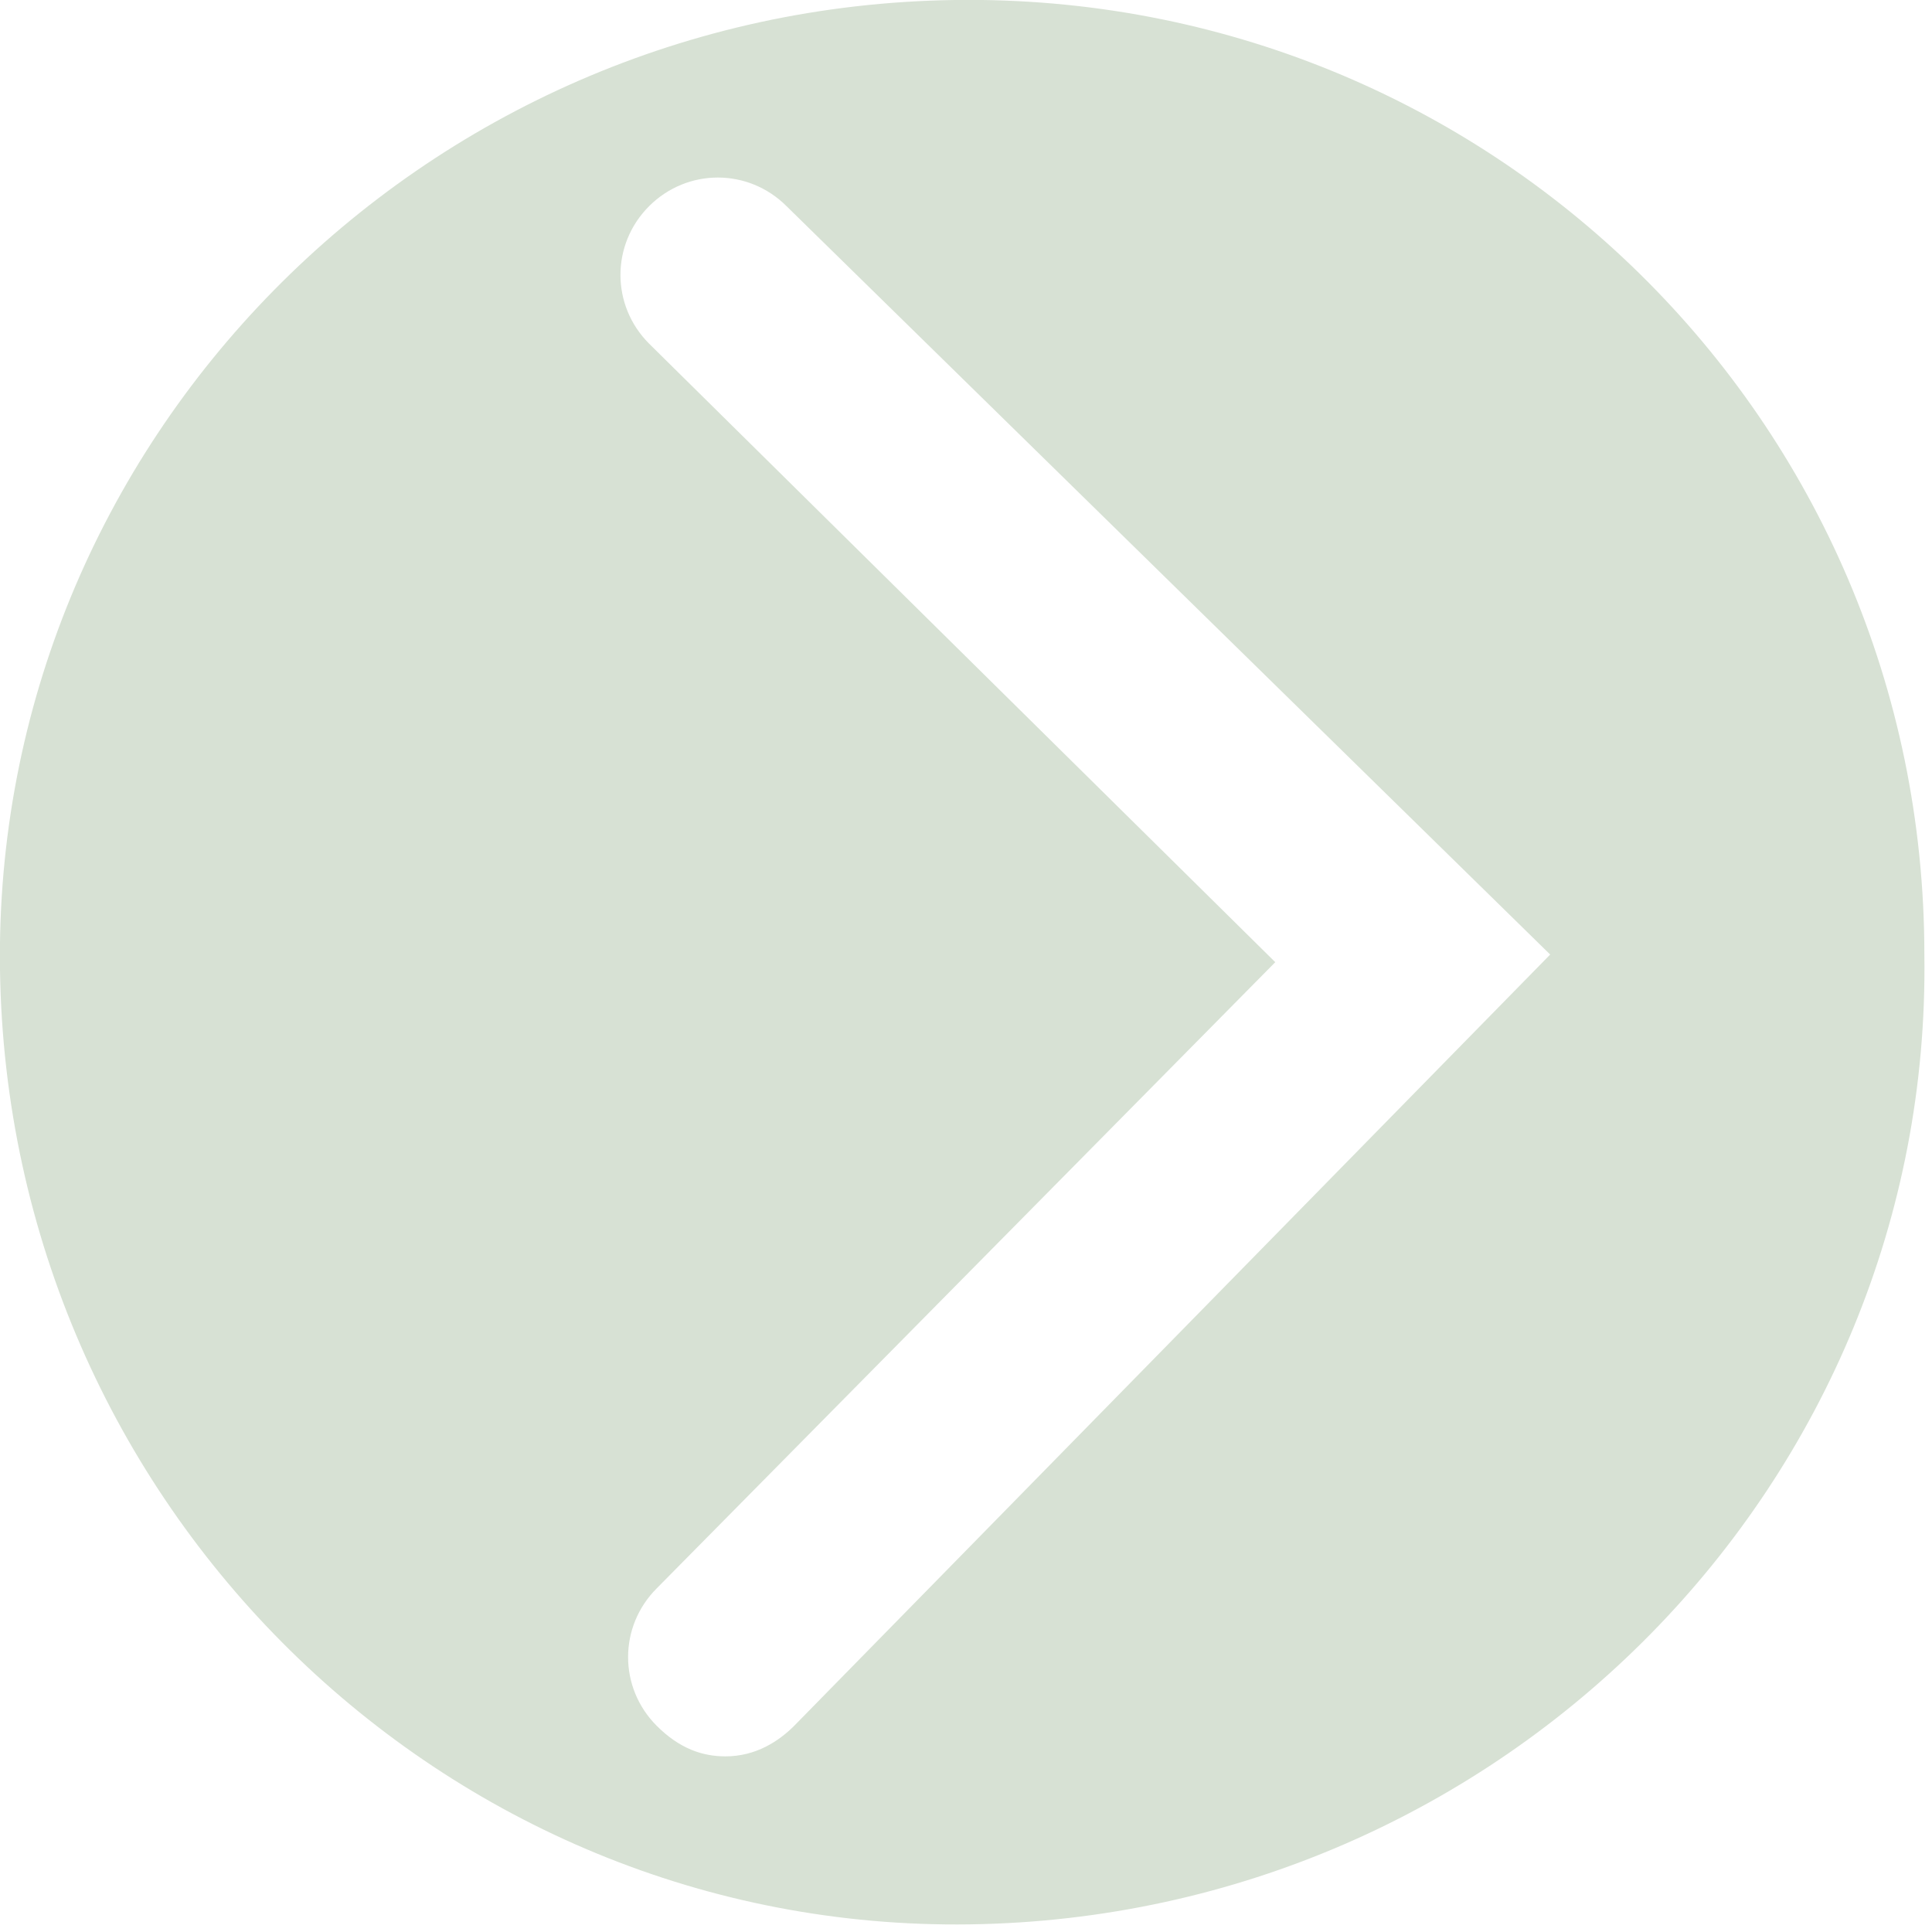 <?xml version="1.0" encoding="utf-8"?>
<!-- Generator: Adobe Illustrator 19.0.0, SVG Export Plug-In . SVG Version: 6.00 Build 0)  -->
<svg version="1.1" id="Layer_1" xmlns="http://www.w3.org/2000/svg" xmlns:xlink="http://www.w3.org/1999/xlink" x="0px" y="0px"
	 viewBox="0 0 25.3 25.3" style="enable-background:new 0 0 25.3 25.3;" xml:space="preserve">
<style type="text/css">
	.st0{fill:#D7E1D4;}
</style>
<path class="st0" d="M12.5,0C5.5,0.1-0.1,5.8,0,12.7c0.1,7,5.8,12.6,12.7,12.5c7-0.1,12.6-5.8,12.5-12.7C25.2,5.5,19.5-0.1,12.5,0z
	 M10.4,22.6C10.2,22.8,9.9,23,9.5,23c-0.3,0-0.6-0.1-0.9-0.4c-0.5-0.5-0.5-1.3,0-1.8l8.1-8.2L8.5,4.5C8,4,8,3.2,8.5,2.7
	c0.5-0.5,1.3-0.5,1.8,0l10,9.8L10.4,22.6z"/>
</svg>
